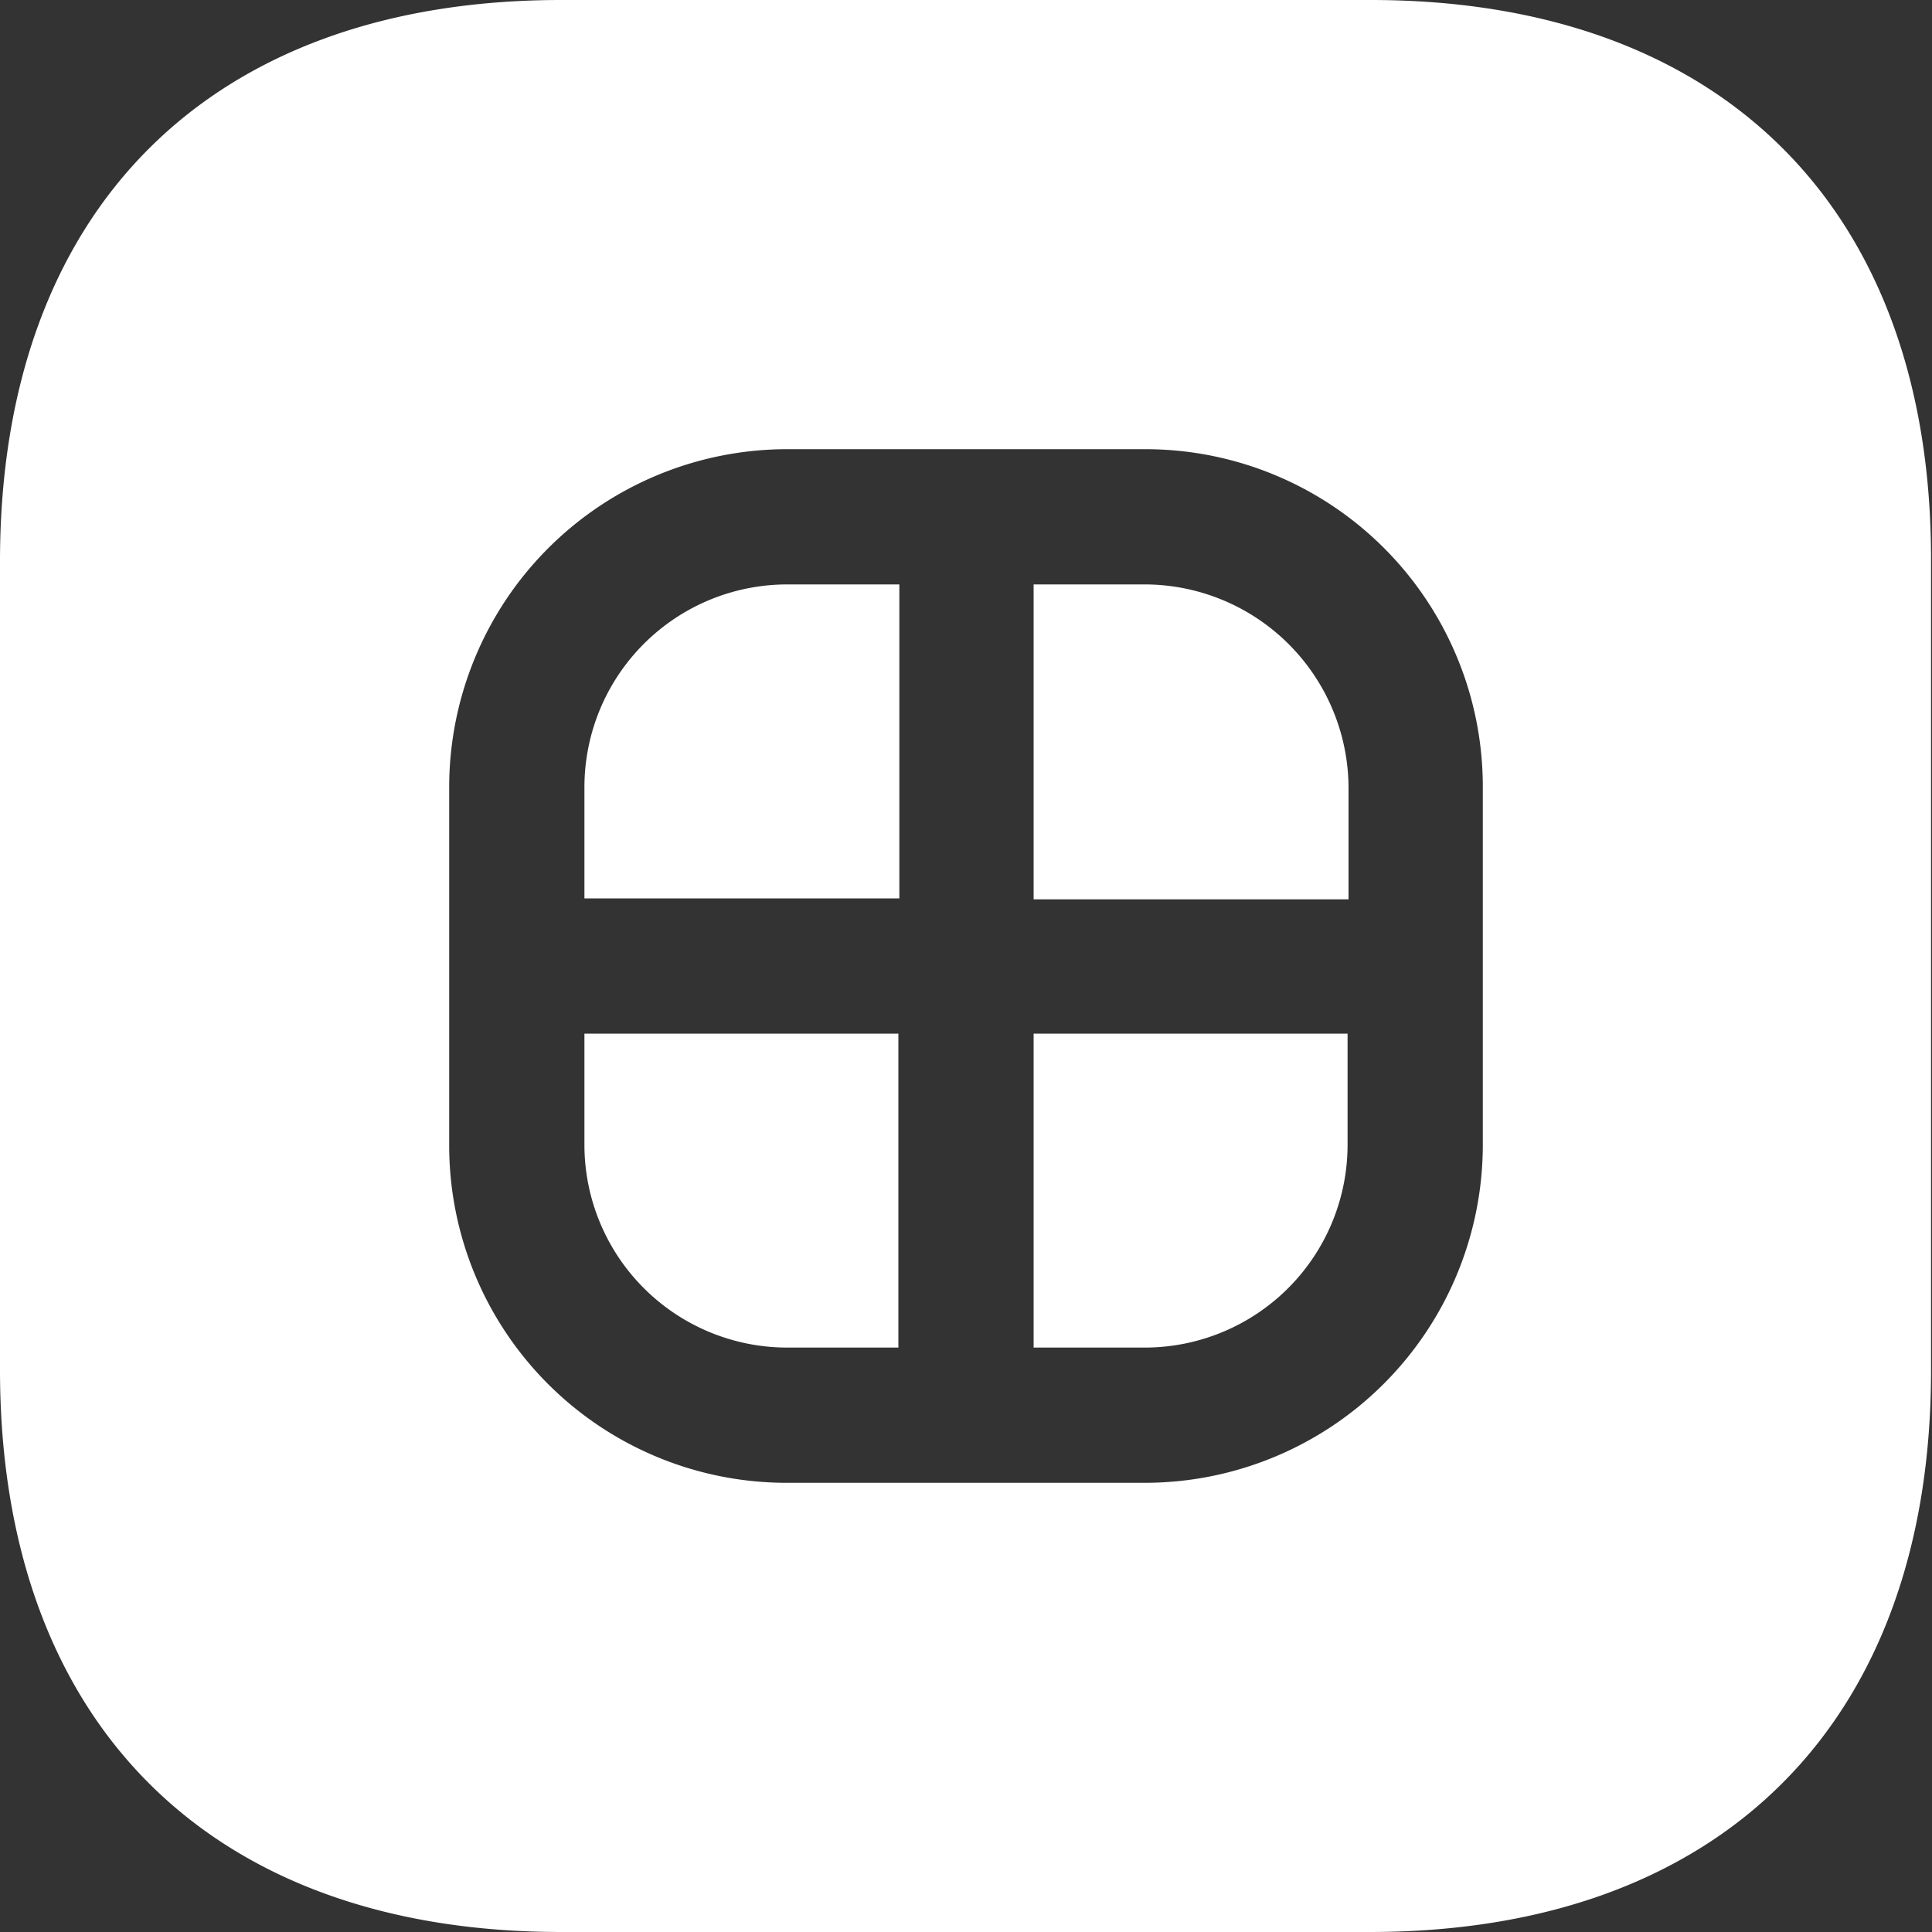<svg width="20" height="20" fill="none" xmlns="http://www.w3.org/2000/svg"><rect width="100%" height="100%" fill="#333333" stroke="none"/><path d="M6.05 8.14V9.3h3.26V6.05H8.15a2.1 2.1 0 00-2.1 2.09zm0 3.72a2.1 2.1 0 002.09 2.09H9.3V10.7H6.05v1.16zm4.65 2.09h1.16a2.1 2.1 0 002.09-2.09V10.7H10.7v3.25z" fill="#fff"/><path d="M14.19 0H5.81C2.17 0 0 2.17 0 5.81v8.37C0 17.83 2.17 20 5.81 20h8.37c3.64 0 5.81-2.17 5.81-5.81V5.81C20 2.17 17.83 0 14.19 0zm1.16 11.86a3.5 3.5 0 01-3.49 3.49H8.14a3.493 3.493 0 01-3.49-3.49V8.14a3.5 3.5 0 013.49-3.49h3.72a3.493 3.493 0 013.49 3.49v3.72z" fill="#fff"/><path d="M11.86 6.05H10.7v3.26h3.26V8.15a2.113 2.113 0 00-2.1-2.1z" fill="#fff"/></svg>